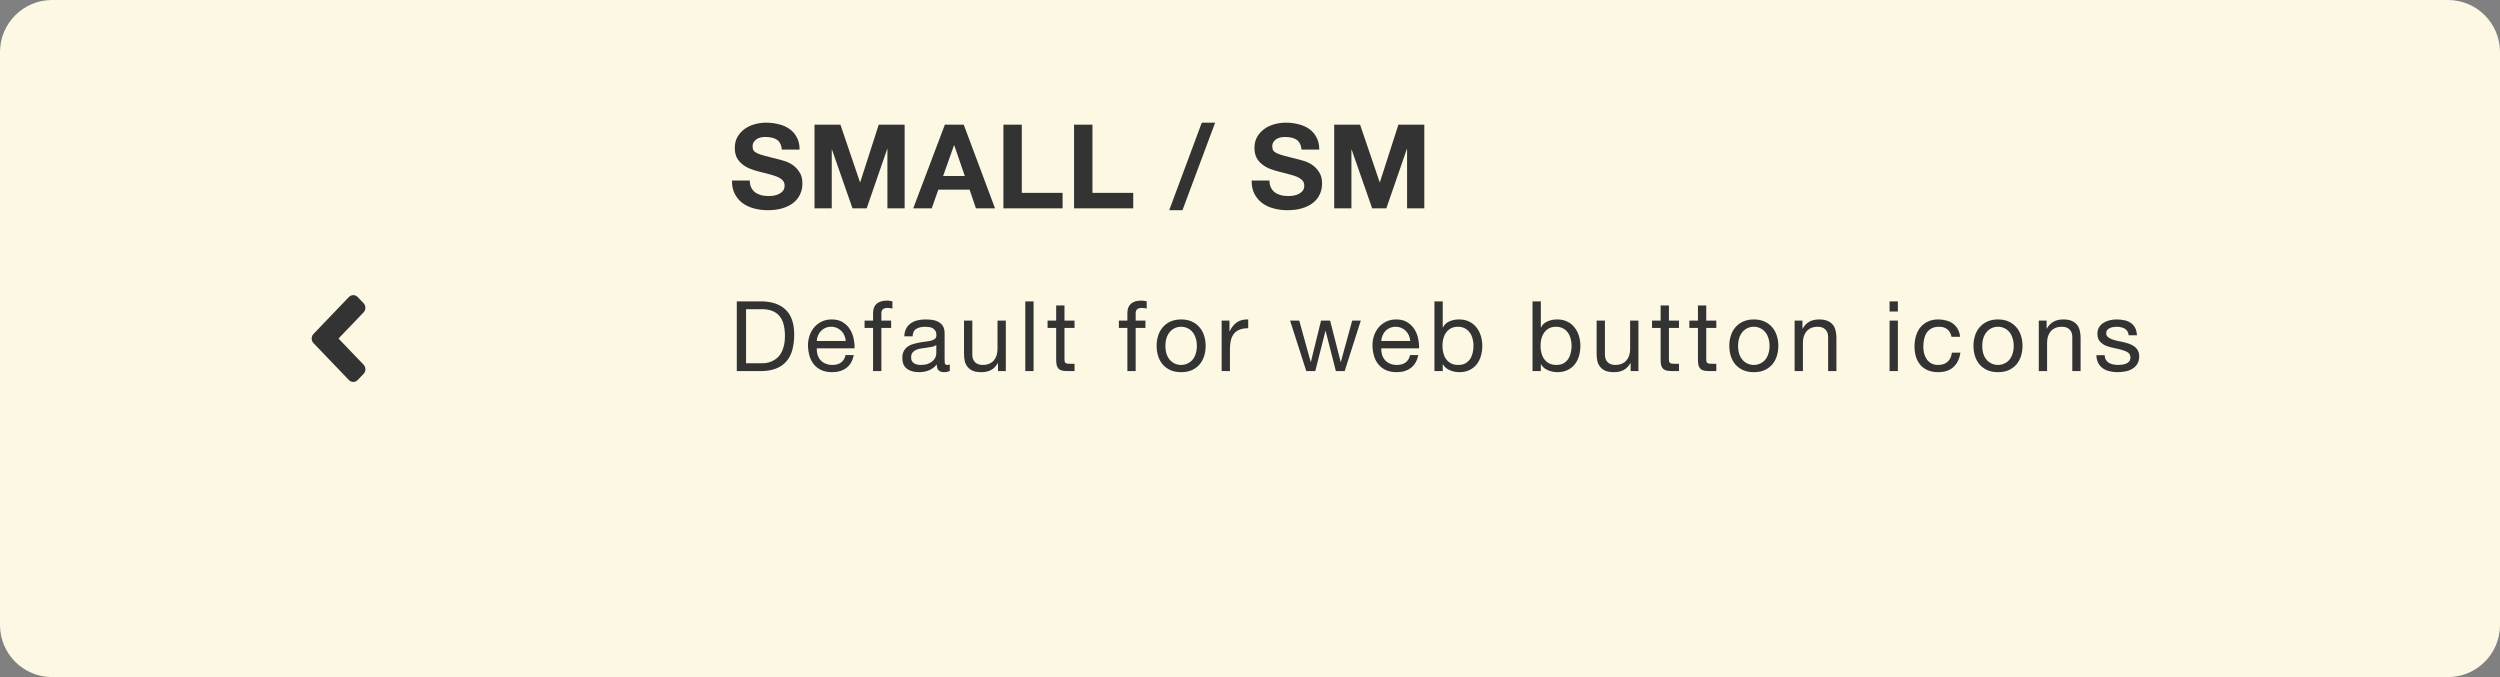 <svg width="384" height="104" viewBox="0 0 384 104" fill="none" xmlns="http://www.w3.org/2000/svg">
<rect x="0" y="0" width="384" height="104" fill="#808080" stroke="none"/>
<path d="M0 8C0 3.582 3.582 0 8 0H376C380.418 0 384 3.582 384 8V96C384 100.418 380.418 104 376 104H8C3.582 104 0 100.418 0 96V8Z" fill="#FCF8E3"/>
<path d="M48.154 51.292L53.585 45.627C53.961 45.236 54.568 45.236 54.939 45.627L55.842 46.568C56.217 46.96 56.217 47.593 55.842 47.98L51.996 52L55.846 56.015C56.221 56.407 56.221 57.04 55.846 57.428L54.943 58.373C54.568 58.765 53.961 58.765 53.589 58.373L48.158 52.708C47.779 52.317 47.779 51.683 48.154 51.292Z" fill="#333333"/>
<path d="M115.168 27.734H112.432C112.42 28.526 112.564 29.21 112.864 29.786C113.164 30.362 113.566 30.836 114.07 31.208C114.586 31.58 115.174 31.85 115.834 32.018C116.506 32.198 117.196 32.288 117.904 32.288C118.78 32.288 119.548 32.186 120.208 31.982C120.88 31.778 121.438 31.496 121.882 31.136C122.338 30.764 122.68 30.326 122.908 29.822C123.136 29.318 123.25 28.772 123.25 28.184C123.25 27.464 123.094 26.876 122.782 26.42C122.482 25.952 122.122 25.58 121.702 25.304C121.282 25.028 120.856 24.83 120.424 24.71C120.004 24.578 119.674 24.488 119.434 24.44C118.63 24.236 117.976 24.068 117.472 23.936C116.98 23.804 116.59 23.672 116.302 23.54C116.026 23.408 115.84 23.264 115.744 23.108C115.648 22.952 115.6 22.748 115.6 22.496C115.6 22.22 115.66 21.992 115.78 21.812C115.9 21.632 116.05 21.482 116.23 21.362C116.422 21.242 116.632 21.158 116.86 21.11C117.088 21.062 117.316 21.038 117.544 21.038C117.892 21.038 118.21 21.068 118.498 21.128C118.798 21.188 119.062 21.29 119.29 21.434C119.518 21.578 119.698 21.776 119.83 22.028C119.974 22.28 120.058 22.598 120.082 22.982H122.818C122.818 22.238 122.674 21.608 122.386 21.092C122.11 20.564 121.732 20.132 121.252 19.796C120.772 19.46 120.22 19.22 119.596 19.076C118.984 18.92 118.342 18.842 117.67 18.842C117.094 18.842 116.518 18.92 115.942 19.076C115.366 19.232 114.85 19.472 114.394 19.796C113.938 20.12 113.566 20.528 113.278 21.02C113.002 21.5 112.864 22.07 112.864 22.73C112.864 23.318 112.972 23.822 113.188 24.242C113.416 24.65 113.71 24.992 114.07 25.268C114.43 25.544 114.838 25.772 115.294 25.952C115.75 26.12 116.218 26.264 116.698 26.384C117.166 26.516 117.628 26.636 118.084 26.744C118.54 26.852 118.948 26.978 119.308 27.122C119.668 27.266 119.956 27.446 120.172 27.662C120.4 27.878 120.514 28.16 120.514 28.508C120.514 28.832 120.43 29.102 120.262 29.318C120.094 29.522 119.884 29.684 119.632 29.804C119.38 29.924 119.11 30.008 118.822 30.056C118.534 30.092 118.264 30.11 118.012 30.11C117.64 30.11 117.28 30.068 116.932 29.984C116.584 29.888 116.278 29.75 116.014 29.57C115.762 29.378 115.558 29.132 115.402 28.832C115.246 28.532 115.168 28.166 115.168 27.734ZM125.111 19.148V32H127.757V22.982H127.793L130.943 32H133.121L136.271 22.892H136.307V32H138.953V19.148H134.975L132.131 27.986H132.095L129.089 19.148H125.111ZM144.862 27.032L146.536 22.316H146.572L148.192 27.032H144.862ZM145.132 19.148L140.272 32H143.116L144.124 29.138H148.93L149.902 32H152.836L148.03 19.148H145.132ZM154.124 19.148V32H163.214V29.624H156.95V19.148H154.124ZM164.974 19.148V32H174.064V29.624H167.8V19.148H164.974ZM184.595 18.842L179.591 32.288H181.625L186.647 18.842H184.595ZM194.989 27.734H192.253C192.241 28.526 192.385 29.21 192.685 29.786C192.985 30.362 193.387 30.836 193.891 31.208C194.407 31.58 194.995 31.85 195.655 32.018C196.327 32.198 197.017 32.288 197.725 32.288C198.601 32.288 199.369 32.186 200.029 31.982C200.701 31.778 201.259 31.496 201.703 31.136C202.159 30.764 202.501 30.326 202.729 29.822C202.957 29.318 203.071 28.772 203.071 28.184C203.071 27.464 202.915 26.876 202.603 26.42C202.303 25.952 201.943 25.58 201.523 25.304C201.103 25.028 200.677 24.83 200.245 24.71C199.825 24.578 199.495 24.488 199.255 24.44C198.451 24.236 197.797 24.068 197.293 23.936C196.801 23.804 196.411 23.672 196.123 23.54C195.847 23.408 195.661 23.264 195.565 23.108C195.469 22.952 195.421 22.748 195.421 22.496C195.421 22.22 195.481 21.992 195.601 21.812C195.721 21.632 195.871 21.482 196.051 21.362C196.243 21.242 196.453 21.158 196.681 21.11C196.909 21.062 197.137 21.038 197.365 21.038C197.713 21.038 198.031 21.068 198.319 21.128C198.619 21.188 198.883 21.29 199.111 21.434C199.339 21.578 199.519 21.776 199.651 22.028C199.795 22.28 199.879 22.598 199.903 22.982H202.639C202.639 22.238 202.495 21.608 202.207 21.092C201.931 20.564 201.553 20.132 201.073 19.796C200.593 19.46 200.041 19.22 199.417 19.076C198.805 18.92 198.163 18.842 197.491 18.842C196.915 18.842 196.339 18.92 195.763 19.076C195.187 19.232 194.671 19.472 194.215 19.796C193.759 20.12 193.387 20.528 193.099 21.02C192.823 21.5 192.685 22.07 192.685 22.73C192.685 23.318 192.793 23.822 193.009 24.242C193.237 24.65 193.531 24.992 193.891 25.268C194.251 25.544 194.659 25.772 195.115 25.952C195.571 26.12 196.039 26.264 196.519 26.384C196.987 26.516 197.449 26.636 197.905 26.744C198.361 26.852 198.769 26.978 199.129 27.122C199.489 27.266 199.777 27.446 199.993 27.662C200.221 27.878 200.335 28.16 200.335 28.508C200.335 28.832 200.251 29.102 200.083 29.318C199.915 29.522 199.705 29.684 199.453 29.804C199.201 29.924 198.931 30.008 198.643 30.056C198.355 30.092 198.085 30.11 197.833 30.11C197.461 30.11 197.101 30.068 196.753 29.984C196.405 29.888 196.099 29.75 195.835 29.57C195.583 29.378 195.379 29.132 195.223 28.832C195.067 28.532 194.989 28.166 194.989 27.734ZM204.932 19.148V32H207.578V22.982H207.614L210.764 32H212.942L216.092 22.892H216.128V32H218.774V19.148H214.796L211.952 27.986H211.916L208.91 19.148H204.932Z" fill="#333333"/>
<path d="M114.595 55.8V47.49H116.995C117.655 47.49 118.21 47.585 118.66 47.775C119.11 47.955 119.475 48.225 119.755 48.585C120.045 48.935 120.25 49.365 120.37 49.875C120.5 50.375 120.565 50.945 120.565 51.585C120.565 52.245 120.495 52.81 120.355 53.28C120.225 53.74 120.055 54.125 119.845 54.435C119.635 54.745 119.395 54.99 119.125 55.17C118.865 55.35 118.6 55.49 118.33 55.59C118.06 55.68 117.805 55.74 117.565 55.77C117.325 55.79 117.125 55.8 116.965 55.8H114.595ZM113.17 46.29V57H116.845C117.735 57 118.505 56.875 119.155 56.625C119.805 56.375 120.34 56.015 120.76 55.545C121.18 55.065 121.49 54.48 121.69 53.79C121.89 53.09 121.99 52.29 121.99 51.39C121.99 49.67 121.545 48.39 120.655 47.55C119.765 46.71 118.495 46.29 116.845 46.29H113.17ZM129.907 52.38H125.452C125.472 52.08 125.537 51.8 125.647 51.54C125.757 51.27 125.907 51.035 126.097 50.835C126.287 50.635 126.512 50.48 126.772 50.37C127.042 50.25 127.342 50.19 127.672 50.19C127.992 50.19 128.282 50.25 128.542 50.37C128.812 50.48 129.042 50.635 129.232 50.835C129.432 51.025 129.587 51.255 129.697 51.525C129.817 51.795 129.887 52.08 129.907 52.38ZM131.137 54.54H129.877C129.767 55.05 129.537 55.43 129.187 55.68C128.847 55.93 128.407 56.055 127.867 56.055C127.447 56.055 127.082 55.985 126.772 55.845C126.462 55.705 126.207 55.52 126.007 55.29C125.807 55.05 125.662 54.78 125.572 54.48C125.482 54.17 125.442 53.845 125.452 53.505H131.257C131.277 53.035 131.232 52.54 131.122 52.02C131.022 51.5 130.832 51.02 130.552 50.58C130.282 50.14 129.917 49.78 129.457 49.5C129.007 49.21 128.437 49.065 127.747 49.065C127.217 49.065 126.727 49.165 126.277 49.365C125.837 49.565 125.452 49.845 125.122 50.205C124.802 50.565 124.552 50.99 124.372 51.48C124.192 51.97 124.102 52.51 124.102 53.1C124.122 53.69 124.207 54.235 124.357 54.735C124.517 55.235 124.752 55.665 125.062 56.025C125.372 56.385 125.752 56.665 126.202 56.865C126.662 57.065 127.202 57.165 127.822 57.165C128.702 57.165 129.432 56.945 130.012 56.505C130.592 56.065 130.967 55.41 131.137 54.54ZM134.103 50.37V57H135.378V50.37H136.878V49.245H135.378V48.165C135.378 47.825 135.463 47.595 135.633 47.475C135.803 47.355 136.043 47.295 136.353 47.295C136.463 47.295 136.583 47.305 136.713 47.325C136.843 47.335 136.963 47.36 137.073 47.4V46.29C136.953 46.25 136.813 46.22 136.653 46.2C136.503 46.18 136.368 46.17 136.248 46.17C135.548 46.17 135.013 46.335 134.643 46.665C134.283 46.985 134.103 47.46 134.103 48.09V49.245H132.798V50.37H134.103ZM145.887 56.97C145.667 57.1 145.362 57.165 144.972 57.165C144.642 57.165 144.377 57.075 144.177 56.895C143.987 56.705 143.892 56.4 143.892 55.98C143.542 56.4 143.132 56.705 142.662 56.895C142.202 57.075 141.702 57.165 141.162 57.165C140.812 57.165 140.477 57.125 140.157 57.045C139.847 56.965 139.577 56.84 139.347 56.67C139.117 56.5 138.932 56.28 138.792 56.01C138.662 55.73 138.597 55.395 138.597 55.005C138.597 54.565 138.672 54.205 138.822 53.925C138.972 53.645 139.167 53.42 139.407 53.25C139.657 53.07 139.937 52.935 140.247 52.845C140.567 52.755 140.892 52.68 141.222 52.62C141.572 52.55 141.902 52.5 142.212 52.47C142.532 52.43 142.812 52.38 143.052 52.32C143.292 52.25 143.482 52.155 143.622 52.035C143.762 51.905 143.832 51.72 143.832 51.48C143.832 51.2 143.777 50.975 143.667 50.805C143.567 50.635 143.432 50.505 143.262 50.415C143.102 50.325 142.917 50.265 142.707 50.235C142.507 50.205 142.307 50.19 142.107 50.19C141.567 50.19 141.117 50.295 140.757 50.505C140.397 50.705 140.202 51.09 140.172 51.66H138.897C138.917 51.18 139.017 50.775 139.197 50.445C139.377 50.115 139.617 49.85 139.917 49.65C140.217 49.44 140.557 49.29 140.937 49.2C141.327 49.11 141.742 49.065 142.182 49.065C142.532 49.065 142.877 49.09 143.217 49.14C143.567 49.19 143.882 49.295 144.162 49.455C144.442 49.605 144.667 49.82 144.837 50.1C145.007 50.38 145.092 50.745 145.092 51.195V55.185C145.092 55.485 145.107 55.705 145.137 55.845C145.177 55.985 145.297 56.055 145.497 56.055C145.607 56.055 145.737 56.03 145.887 55.98V56.97ZM143.817 52.995C143.657 53.115 143.447 53.205 143.187 53.265C142.927 53.315 142.652 53.36 142.362 53.4C142.082 53.43 141.797 53.47 141.507 53.52C141.217 53.56 140.957 53.63 140.727 53.73C140.497 53.83 140.307 53.975 140.157 54.165C140.017 54.345 139.947 54.595 139.947 54.915C139.947 55.125 139.987 55.305 140.067 55.455C140.157 55.595 140.267 55.71 140.397 55.8C140.537 55.89 140.697 55.955 140.877 55.995C141.057 56.035 141.247 56.055 141.447 56.055C141.867 56.055 142.227 56 142.527 55.89C142.827 55.77 143.072 55.625 143.262 55.455C143.452 55.275 143.592 55.085 143.682 54.885C143.772 54.675 143.817 54.48 143.817 54.3V52.995ZM154.493 57V49.245H153.218V53.625C153.218 53.975 153.168 54.3 153.068 54.6C152.978 54.89 152.838 55.145 152.648 55.365C152.458 55.585 152.218 55.755 151.928 55.875C151.648 55.995 151.313 56.055 150.923 56.055C150.433 56.055 150.048 55.915 149.768 55.635C149.488 55.355 149.348 54.975 149.348 54.495V49.245H148.073V54.345C148.073 54.765 148.113 55.15 148.193 55.5C148.283 55.84 148.433 56.135 148.643 56.385C148.853 56.635 149.128 56.83 149.468 56.97C149.808 57.1 150.233 57.165 150.743 57.165C151.313 57.165 151.808 57.055 152.228 56.835C152.648 56.605 152.993 56.25 153.263 55.77H153.293V57H154.493ZM157.483 46.29V57H158.758V46.29H157.483ZM163.503 49.245V46.92H162.228V49.245H160.908V50.37H162.228V55.305C162.228 55.665 162.263 55.955 162.333 56.175C162.403 56.395 162.508 56.565 162.648 56.685C162.798 56.805 162.988 56.89 163.218 56.94C163.458 56.98 163.743 57 164.073 57H165.048V55.875H164.463C164.263 55.875 164.098 55.87 163.968 55.86C163.848 55.84 163.753 55.805 163.683 55.755C163.613 55.705 163.563 55.635 163.533 55.545C163.513 55.455 163.503 55.335 163.503 55.185V50.37H165.048V49.245H163.503ZM173.165 50.37V57H174.44V50.37H175.94V49.245H174.44V48.165C174.44 47.825 174.525 47.595 174.695 47.475C174.865 47.355 175.105 47.295 175.415 47.295C175.525 47.295 175.645 47.305 175.775 47.325C175.905 47.335 176.025 47.36 176.135 47.4V46.29C176.015 46.25 175.875 46.22 175.715 46.2C175.565 46.18 175.43 46.17 175.31 46.17C174.61 46.17 174.075 46.335 173.705 46.665C173.345 46.985 173.165 47.46 173.165 48.09V49.245H171.86V50.37H173.165ZM179.008 53.13C179.008 52.66 179.068 52.245 179.188 51.885C179.318 51.515 179.493 51.205 179.713 50.955C179.933 50.705 180.188 50.515 180.478 50.385C180.778 50.255 181.093 50.19 181.423 50.19C181.753 50.19 182.063 50.255 182.353 50.385C182.653 50.515 182.913 50.705 183.133 50.955C183.353 51.205 183.523 51.515 183.643 51.885C183.773 52.245 183.838 52.66 183.838 53.13C183.838 53.6 183.773 54.02 183.643 54.39C183.523 54.75 183.353 55.055 183.133 55.305C182.913 55.545 182.653 55.73 182.353 55.86C182.063 55.99 181.753 56.055 181.423 56.055C181.093 56.055 180.778 55.99 180.478 55.86C180.188 55.73 179.933 55.545 179.713 55.305C179.493 55.055 179.318 54.75 179.188 54.39C179.068 54.02 179.008 53.6 179.008 53.13ZM177.658 53.13C177.658 53.7 177.738 54.23 177.898 54.72C178.058 55.21 178.298 55.64 178.618 56.01C178.938 56.37 179.333 56.655 179.803 56.865C180.273 57.065 180.813 57.165 181.423 57.165C182.043 57.165 182.583 57.065 183.043 56.865C183.513 56.655 183.908 56.37 184.228 56.01C184.548 55.64 184.788 55.21 184.948 54.72C185.108 54.23 185.188 53.7 185.188 53.13C185.188 52.56 185.108 52.03 184.948 51.54C184.788 51.04 184.548 50.61 184.228 50.25C183.908 49.88 183.513 49.59 183.043 49.38C182.583 49.17 182.043 49.065 181.423 49.065C180.813 49.065 180.273 49.17 179.803 49.38C179.333 49.59 178.938 49.88 178.618 50.25C178.298 50.61 178.058 51.04 177.898 51.54C177.738 52.03 177.658 52.56 177.658 53.13ZM187.646 49.245V57H188.921V53.55C188.921 53.05 188.971 52.61 189.071 52.23C189.171 51.84 189.331 51.51 189.551 51.24C189.771 50.97 190.061 50.765 190.421 50.625C190.781 50.485 191.216 50.415 191.726 50.415V49.065C191.036 49.045 190.466 49.185 190.016 49.485C189.566 49.785 189.186 50.25 188.876 50.88H188.846V49.245H187.646ZM206.541 57L209.016 49.245H207.696L205.956 55.59H205.926L204.306 49.245H202.911L201.351 55.59H201.321L199.566 49.245H198.156L200.646 57H202.026L203.586 50.835H203.616L205.191 57H206.541ZM216.614 52.38H212.159C212.179 52.08 212.244 51.8 212.354 51.54C212.464 51.27 212.614 51.035 212.804 50.835C212.994 50.635 213.219 50.48 213.479 50.37C213.749 50.25 214.049 50.19 214.379 50.19C214.699 50.19 214.989 50.25 215.249 50.37C215.519 50.48 215.749 50.635 215.939 50.835C216.139 51.025 216.294 51.255 216.404 51.525C216.524 51.795 216.594 52.08 216.614 52.38ZM217.844 54.54H216.584C216.474 55.05 216.244 55.43 215.894 55.68C215.554 55.93 215.114 56.055 214.574 56.055C214.154 56.055 213.789 55.985 213.479 55.845C213.169 55.705 212.914 55.52 212.714 55.29C212.514 55.05 212.369 54.78 212.279 54.48C212.189 54.17 212.149 53.845 212.159 53.505H217.964C217.984 53.035 217.939 52.54 217.829 52.02C217.729 51.5 217.539 51.02 217.259 50.58C216.989 50.14 216.624 49.78 216.164 49.5C215.714 49.21 215.144 49.065 214.454 49.065C213.924 49.065 213.434 49.165 212.984 49.365C212.544 49.565 212.159 49.845 211.829 50.205C211.509 50.565 211.259 50.99 211.079 51.48C210.899 51.97 210.809 52.51 210.809 53.1C210.829 53.69 210.914 54.235 211.064 54.735C211.224 55.235 211.459 55.665 211.769 56.025C212.079 56.385 212.459 56.665 212.909 56.865C213.369 57.065 213.909 57.165 214.529 57.165C215.409 57.165 216.139 56.945 216.719 56.505C217.299 56.065 217.674 55.41 217.844 54.54ZM220.33 46.29V57H221.605V55.965H221.635C221.775 56.195 221.945 56.39 222.145 56.55C222.355 56.7 222.575 56.82 222.805 56.91C223.035 57 223.265 57.065 223.495 57.105C223.735 57.145 223.95 57.165 224.14 57.165C224.73 57.165 225.245 57.06 225.685 56.85C226.135 56.64 226.505 56.355 226.795 55.995C227.095 55.625 227.315 55.195 227.455 54.705C227.605 54.215 227.68 53.695 227.68 53.145C227.68 52.595 227.605 52.075 227.455 51.585C227.305 51.095 227.08 50.665 226.78 50.295C226.49 49.915 226.12 49.615 225.67 49.395C225.23 49.175 224.71 49.065 224.11 49.065C223.57 49.065 223.075 49.165 222.625 49.365C222.175 49.555 221.845 49.865 221.635 50.295H221.605V46.29H220.33ZM226.33 53.055C226.33 53.435 226.29 53.805 226.21 54.165C226.13 54.525 226 54.845 225.82 55.125C225.64 55.405 225.4 55.63 225.1 55.8C224.81 55.97 224.445 56.055 224.005 56.055C223.565 56.055 223.19 55.975 222.88 55.815C222.57 55.645 222.315 55.425 222.115 55.155C221.925 54.885 221.785 54.575 221.695 54.225C221.605 53.865 221.56 53.495 221.56 53.115C221.56 52.755 221.6 52.4 221.68 52.05C221.77 51.7 221.91 51.39 222.1 51.12C222.29 50.84 222.535 50.615 222.835 50.445C223.135 50.275 223.5 50.19 223.93 50.19C224.34 50.19 224.695 50.27 224.995 50.43C225.305 50.59 225.555 50.805 225.745 51.075C225.945 51.345 226.09 51.655 226.18 52.005C226.28 52.345 226.33 52.695 226.33 53.055ZM235.397 46.29V57H236.672V55.965H236.702C236.842 56.195 237.012 56.39 237.212 56.55C237.422 56.7 237.642 56.82 237.872 56.91C238.102 57 238.332 57.065 238.562 57.105C238.802 57.145 239.017 57.165 239.207 57.165C239.797 57.165 240.312 57.06 240.752 56.85C241.202 56.64 241.572 56.355 241.862 55.995C242.162 55.625 242.382 55.195 242.522 54.705C242.672 54.215 242.747 53.695 242.747 53.145C242.747 52.595 242.672 52.075 242.522 51.585C242.372 51.095 242.147 50.665 241.847 50.295C241.557 49.915 241.187 49.615 240.737 49.395C240.297 49.175 239.777 49.065 239.177 49.065C238.637 49.065 238.142 49.165 237.692 49.365C237.242 49.555 236.912 49.865 236.702 50.295H236.672V46.29H235.397ZM241.397 53.055C241.397 53.435 241.357 53.805 241.277 54.165C241.197 54.525 241.067 54.845 240.887 55.125C240.707 55.405 240.467 55.63 240.167 55.8C239.877 55.97 239.512 56.055 239.072 56.055C238.632 56.055 238.257 55.975 237.947 55.815C237.637 55.645 237.382 55.425 237.182 55.155C236.992 54.885 236.852 54.575 236.762 54.225C236.672 53.865 236.627 53.495 236.627 53.115C236.627 52.755 236.667 52.4 236.747 52.05C236.837 51.7 236.977 51.39 237.167 51.12C237.357 50.84 237.602 50.615 237.902 50.445C238.202 50.275 238.567 50.19 238.997 50.19C239.407 50.19 239.762 50.27 240.062 50.43C240.372 50.59 240.622 50.805 240.812 51.075C241.012 51.345 241.157 51.655 241.247 52.005C241.347 52.345 241.397 52.695 241.397 53.055ZM251.663 57V49.245H250.388V53.625C250.388 53.975 250.338 54.3 250.238 54.6C250.148 54.89 250.008 55.145 249.818 55.365C249.628 55.585 249.388 55.755 249.098 55.875C248.818 55.995 248.483 56.055 248.093 56.055C247.603 56.055 247.218 55.915 246.938 55.635C246.658 55.355 246.518 54.975 246.518 54.495V49.245H245.243V54.345C245.243 54.765 245.283 55.15 245.363 55.5C245.453 55.84 245.603 56.135 245.813 56.385C246.023 56.635 246.298 56.83 246.638 56.97C246.978 57.1 247.403 57.165 247.913 57.165C248.483 57.165 248.978 57.055 249.398 56.835C249.818 56.605 250.163 56.25 250.433 55.77H250.463V57H251.663ZM256.348 49.245V46.92H255.073V49.245H253.753V50.37H255.073V55.305C255.073 55.665 255.108 55.955 255.178 56.175C255.248 56.395 255.353 56.565 255.493 56.685C255.643 56.805 255.833 56.89 256.063 56.94C256.303 56.98 256.588 57 256.918 57H257.893V55.875H257.308C257.108 55.875 256.943 55.87 256.813 55.86C256.693 55.84 256.598 55.805 256.528 55.755C256.458 55.705 256.408 55.635 256.378 55.545C256.358 55.455 256.348 55.335 256.348 55.185V50.37H257.893V49.245H256.348ZM262.08 49.245V46.92H260.805V49.245H259.485V50.37H260.805V55.305C260.805 55.665 260.84 55.955 260.91 56.175C260.98 56.395 261.085 56.565 261.225 56.685C261.375 56.805 261.565 56.89 261.795 56.94C262.035 56.98 262.32 57 262.65 57H263.625V55.875H263.04C262.84 55.875 262.675 55.87 262.545 55.86C262.425 55.84 262.33 55.805 262.26 55.755C262.19 55.705 262.14 55.635 262.11 55.545C262.09 55.455 262.08 55.335 262.08 55.185V50.37H263.625V49.245H262.08ZM266.971 53.13C266.971 52.66 267.031 52.245 267.151 51.885C267.281 51.515 267.456 51.205 267.676 50.955C267.896 50.705 268.151 50.515 268.441 50.385C268.741 50.255 269.056 50.19 269.386 50.19C269.716 50.19 270.026 50.255 270.316 50.385C270.616 50.515 270.876 50.705 271.096 50.955C271.316 51.205 271.486 51.515 271.606 51.885C271.736 52.245 271.801 52.66 271.801 53.13C271.801 53.6 271.736 54.02 271.606 54.39C271.486 54.75 271.316 55.055 271.096 55.305C270.876 55.545 270.616 55.73 270.316 55.86C270.026 55.99 269.716 56.055 269.386 56.055C269.056 56.055 268.741 55.99 268.441 55.86C268.151 55.73 267.896 55.545 267.676 55.305C267.456 55.055 267.281 54.75 267.151 54.39C267.031 54.02 266.971 53.6 266.971 53.13ZM265.621 53.13C265.621 53.7 265.701 54.23 265.861 54.72C266.021 55.21 266.261 55.64 266.581 56.01C266.901 56.37 267.296 56.655 267.766 56.865C268.236 57.065 268.776 57.165 269.386 57.165C270.006 57.165 270.546 57.065 271.006 56.865C271.476 56.655 271.871 56.37 272.191 56.01C272.511 55.64 272.751 55.21 272.911 54.72C273.071 54.23 273.151 53.7 273.151 53.13C273.151 52.56 273.071 52.03 272.911 51.54C272.751 51.04 272.511 50.61 272.191 50.25C271.871 49.88 271.476 49.59 271.006 49.38C270.546 49.17 270.006 49.065 269.386 49.065C268.776 49.065 268.236 49.17 267.766 49.38C267.296 49.59 266.901 49.88 266.581 50.25C266.261 50.61 266.021 51.04 265.861 51.54C265.701 52.03 265.621 52.56 265.621 53.13ZM275.654 49.245V57H276.929V52.62C276.929 52.27 276.974 51.95 277.064 51.66C277.164 51.36 277.309 51.1 277.499 50.88C277.689 50.66 277.924 50.49 278.204 50.37C278.494 50.25 278.834 50.19 279.224 50.19C279.714 50.19 280.099 50.33 280.379 50.61C280.659 50.89 280.799 51.27 280.799 51.75V57H282.074V51.9C282.074 51.48 282.029 51.1 281.939 50.76C281.859 50.41 281.714 50.11 281.504 49.86C281.294 49.61 281.019 49.415 280.679 49.275C280.339 49.135 279.914 49.065 279.404 49.065C278.254 49.065 277.414 49.535 276.884 50.475H276.854V49.245H275.654ZM291.514 47.85V46.29H290.239V47.85H291.514ZM290.239 49.245V57H291.514V49.245H290.239ZM299.754 51.735H301.074C301.024 51.275 300.904 50.88 300.714 50.55C300.524 50.21 300.279 49.93 299.979 49.71C299.689 49.49 299.349 49.33 298.959 49.23C298.579 49.12 298.169 49.065 297.729 49.065C297.119 49.065 296.584 49.175 296.124 49.395C295.664 49.605 295.279 49.9 294.969 50.28C294.669 50.65 294.444 51.09 294.294 51.6C294.144 52.1 294.069 52.64 294.069 53.22C294.069 53.8 294.144 54.335 294.294 54.825C294.454 55.305 294.684 55.72 294.984 56.07C295.294 56.42 295.674 56.69 296.124 56.88C296.584 57.07 297.109 57.165 297.699 57.165C298.689 57.165 299.469 56.905 300.039 56.385C300.619 55.865 300.979 55.125 301.119 54.165H299.814C299.734 54.765 299.514 55.23 299.154 55.56C298.804 55.89 298.314 56.055 297.684 56.055C297.284 56.055 296.939 55.975 296.649 55.815C296.359 55.655 296.124 55.445 295.944 55.185C295.764 54.915 295.629 54.61 295.539 54.27C295.459 53.93 295.419 53.58 295.419 53.22C295.419 52.83 295.459 52.455 295.539 52.095C295.619 51.725 295.749 51.4 295.929 51.12C296.119 50.84 296.369 50.615 296.679 50.445C296.989 50.275 297.374 50.19 297.834 50.19C298.374 50.19 298.804 50.325 299.124 50.595C299.444 50.865 299.654 51.245 299.754 51.735ZM304.476 53.13C304.476 52.66 304.536 52.245 304.656 51.885C304.786 51.515 304.961 51.205 305.181 50.955C305.401 50.705 305.656 50.515 305.946 50.385C306.246 50.255 306.561 50.19 306.891 50.19C307.221 50.19 307.531 50.255 307.821 50.385C308.121 50.515 308.381 50.705 308.601 50.955C308.821 51.205 308.991 51.515 309.111 51.885C309.241 52.245 309.306 52.66 309.306 53.13C309.306 53.6 309.241 54.02 309.111 54.39C308.991 54.75 308.821 55.055 308.601 55.305C308.381 55.545 308.121 55.73 307.821 55.86C307.531 55.99 307.221 56.055 306.891 56.055C306.561 56.055 306.246 55.99 305.946 55.86C305.656 55.73 305.401 55.545 305.181 55.305C304.961 55.055 304.786 54.75 304.656 54.39C304.536 54.02 304.476 53.6 304.476 53.13ZM303.126 53.13C303.126 53.7 303.206 54.23 303.366 54.72C303.526 55.21 303.766 55.64 304.086 56.01C304.406 56.37 304.801 56.655 305.271 56.865C305.741 57.065 306.281 57.165 306.891 57.165C307.511 57.165 308.051 57.065 308.511 56.865C308.981 56.655 309.376 56.37 309.696 56.01C310.016 55.64 310.256 55.21 310.416 54.72C310.576 54.23 310.656 53.7 310.656 53.13C310.656 52.56 310.576 52.03 310.416 51.54C310.256 51.04 310.016 50.61 309.696 50.25C309.376 49.88 308.981 49.59 308.511 49.38C308.051 49.17 307.511 49.065 306.891 49.065C306.281 49.065 305.741 49.17 305.271 49.38C304.801 49.59 304.406 49.88 304.086 50.25C303.766 50.61 303.526 51.04 303.366 51.54C303.206 52.03 303.126 52.56 303.126 53.13ZM313.159 49.245V57H314.434V52.62C314.434 52.27 314.479 51.95 314.569 51.66C314.669 51.36 314.814 51.1 315.004 50.88C315.194 50.66 315.429 50.49 315.709 50.37C315.999 50.25 316.339 50.19 316.729 50.19C317.219 50.19 317.604 50.33 317.884 50.61C318.164 50.89 318.304 51.27 318.304 51.75V57H319.579V51.9C319.579 51.48 319.534 51.1 319.444 50.76C319.364 50.41 319.219 50.11 319.009 49.86C318.799 49.61 318.524 49.415 318.184 49.275C317.844 49.135 317.419 49.065 316.909 49.065C315.759 49.065 314.919 49.535 314.389 50.475H314.359V49.245H313.159ZM323.274 54.555H321.999C322.019 55.035 322.119 55.445 322.299 55.785C322.479 56.115 322.719 56.385 323.019 56.595C323.319 56.795 323.664 56.94 324.054 57.03C324.444 57.12 324.854 57.165 325.284 57.165C325.674 57.165 326.064 57.125 326.454 57.045C326.854 56.975 327.209 56.845 327.519 56.655C327.839 56.465 328.094 56.215 328.284 55.905C328.484 55.595 328.584 55.205 328.584 54.735C328.584 54.365 328.509 54.055 328.359 53.805C328.219 53.555 328.029 53.35 327.789 53.19C327.559 53.02 327.289 52.885 326.979 52.785C326.679 52.685 326.369 52.6 326.049 52.53C325.749 52.46 325.449 52.395 325.149 52.335C324.849 52.265 324.579 52.185 324.339 52.095C324.099 51.995 323.899 51.875 323.739 51.735C323.589 51.585 323.514 51.4 323.514 51.18C323.514 50.98 323.564 50.82 323.664 50.7C323.764 50.57 323.894 50.47 324.054 50.4C324.214 50.32 324.389 50.265 324.579 50.235C324.779 50.205 324.974 50.19 325.164 50.19C325.374 50.19 325.579 50.215 325.779 50.265C325.989 50.305 326.179 50.375 326.349 50.475C326.519 50.575 326.659 50.71 326.769 50.88C326.879 51.04 326.944 51.245 326.964 51.495H328.239C328.209 51.025 328.109 50.635 327.939 50.325C327.769 50.005 327.539 49.755 327.249 49.575C326.969 49.385 326.644 49.255 326.274 49.185C325.904 49.105 325.499 49.065 325.059 49.065C324.719 49.065 324.374 49.11 324.024 49.2C323.684 49.28 323.374 49.41 323.094 49.59C322.824 49.76 322.599 49.985 322.419 50.265C322.249 50.545 322.164 50.88 322.164 51.27C322.164 51.77 322.289 52.16 322.539 52.44C322.789 52.72 323.099 52.94 323.469 53.1C323.849 53.25 324.259 53.37 324.699 53.46C325.139 53.54 325.544 53.635 325.914 53.745C326.294 53.845 326.609 53.98 326.859 54.15C327.109 54.32 327.234 54.57 327.234 54.9C327.234 55.14 327.174 55.34 327.054 55.5C326.934 55.65 326.779 55.765 326.589 55.845C326.409 55.925 326.209 55.98 325.989 56.01C325.769 56.04 325.559 56.055 325.359 56.055C325.099 56.055 324.844 56.03 324.594 55.98C324.354 55.93 324.134 55.85 323.934 55.74C323.744 55.62 323.589 55.465 323.469 55.275C323.349 55.075 323.284 54.835 323.274 54.555Z" fill="#333333"/>
</svg>
